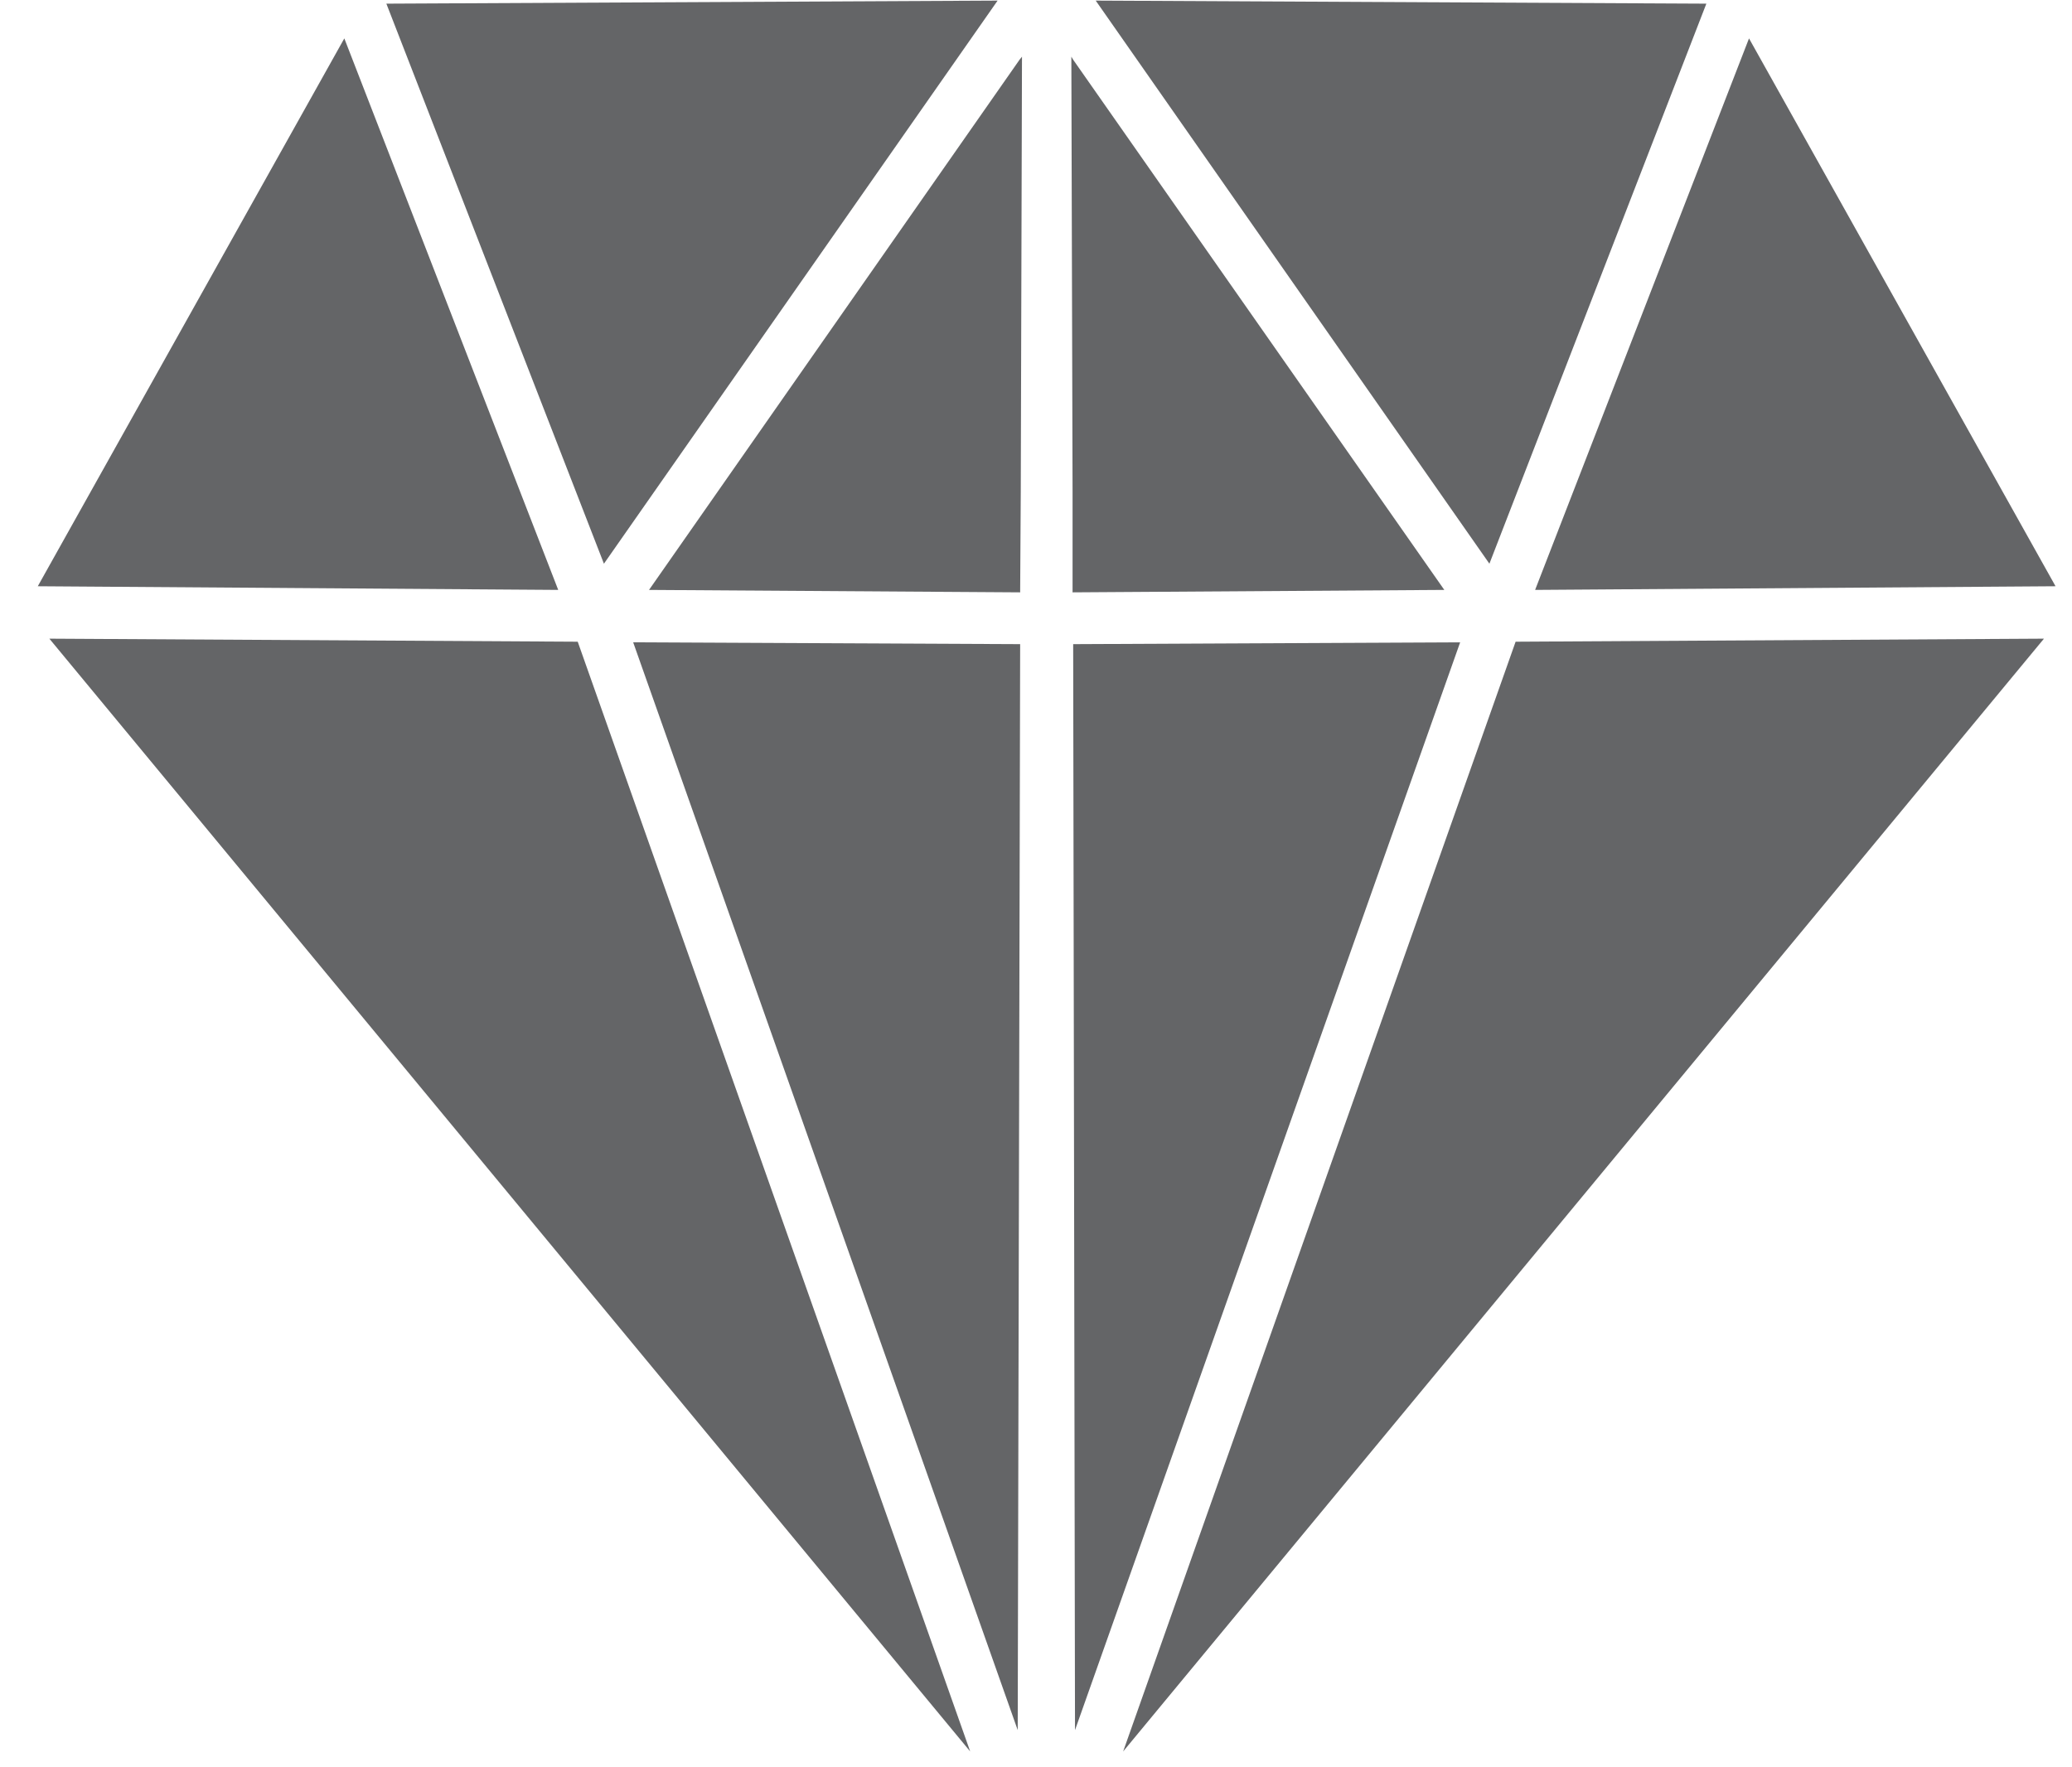 <?xml version="1.0" encoding="utf-8"?>
<!-- Generator: Adobe Illustrator 12.0.0, SVG Export Plug-In  -->
<!DOCTYPE svg PUBLIC "-//W3C//DTD SVG 1.1//EN" "http://www.w3.org/Graphics/SVG/1.1/DTD/svg11.dtd">
<svg  version="1.1" xmlns="http://www.w3.org/2000/svg" xmlns:xlink="http://www.w3.org/1999/xlink" xmlns:a="http://ns.adobe.com/AdobeSVGViewerExtensions/3.0/"
	 width="34" height="29" viewBox="-0.62 -0.01 34 29" enable-background="new -0.62 -0.01 34 29" xml:space="preserve">
<defs>
</defs>
<polygon fill="#646567" points="15.75,0 9.29,9.24 5.72,0.05 "/>
<polygon fill="#646567" points="5.03,0.62 8.54,9.67 0,9.61 "/>
<polygon fill="#646567" points="0.19,10.47 8.86,10.52 15.3,28.73 "/>
<polygon fill="#646567" points="16.08,28.38 9.77,10.53 16.12,10.56 "/>
<polygon fill="#646567" points="16.12,9.71 10.03,9.67 16.11,0.97 16.15,0.92 16.13,8.06 "/>
<polygon fill="#646567" points="33.11,9.61 24.57,9.67 28.08,0.62 "/>
<polygon fill="#646567" points="27.38,0.05 23.82,9.24 17.36,0 "/>
<polygon fill="#646567" points="16.98,8.06 16.96,0.92 16.99,0.97 23.08,9.67 16.98,9.71 "/>
<polygon fill="#646567" points="16.99,10.56 23.34,10.53 17.02,28.38 "/>
<polygon fill="#646567" points="17.81,28.73 24.25,10.52 32.92,10.47 "/>
</svg>

